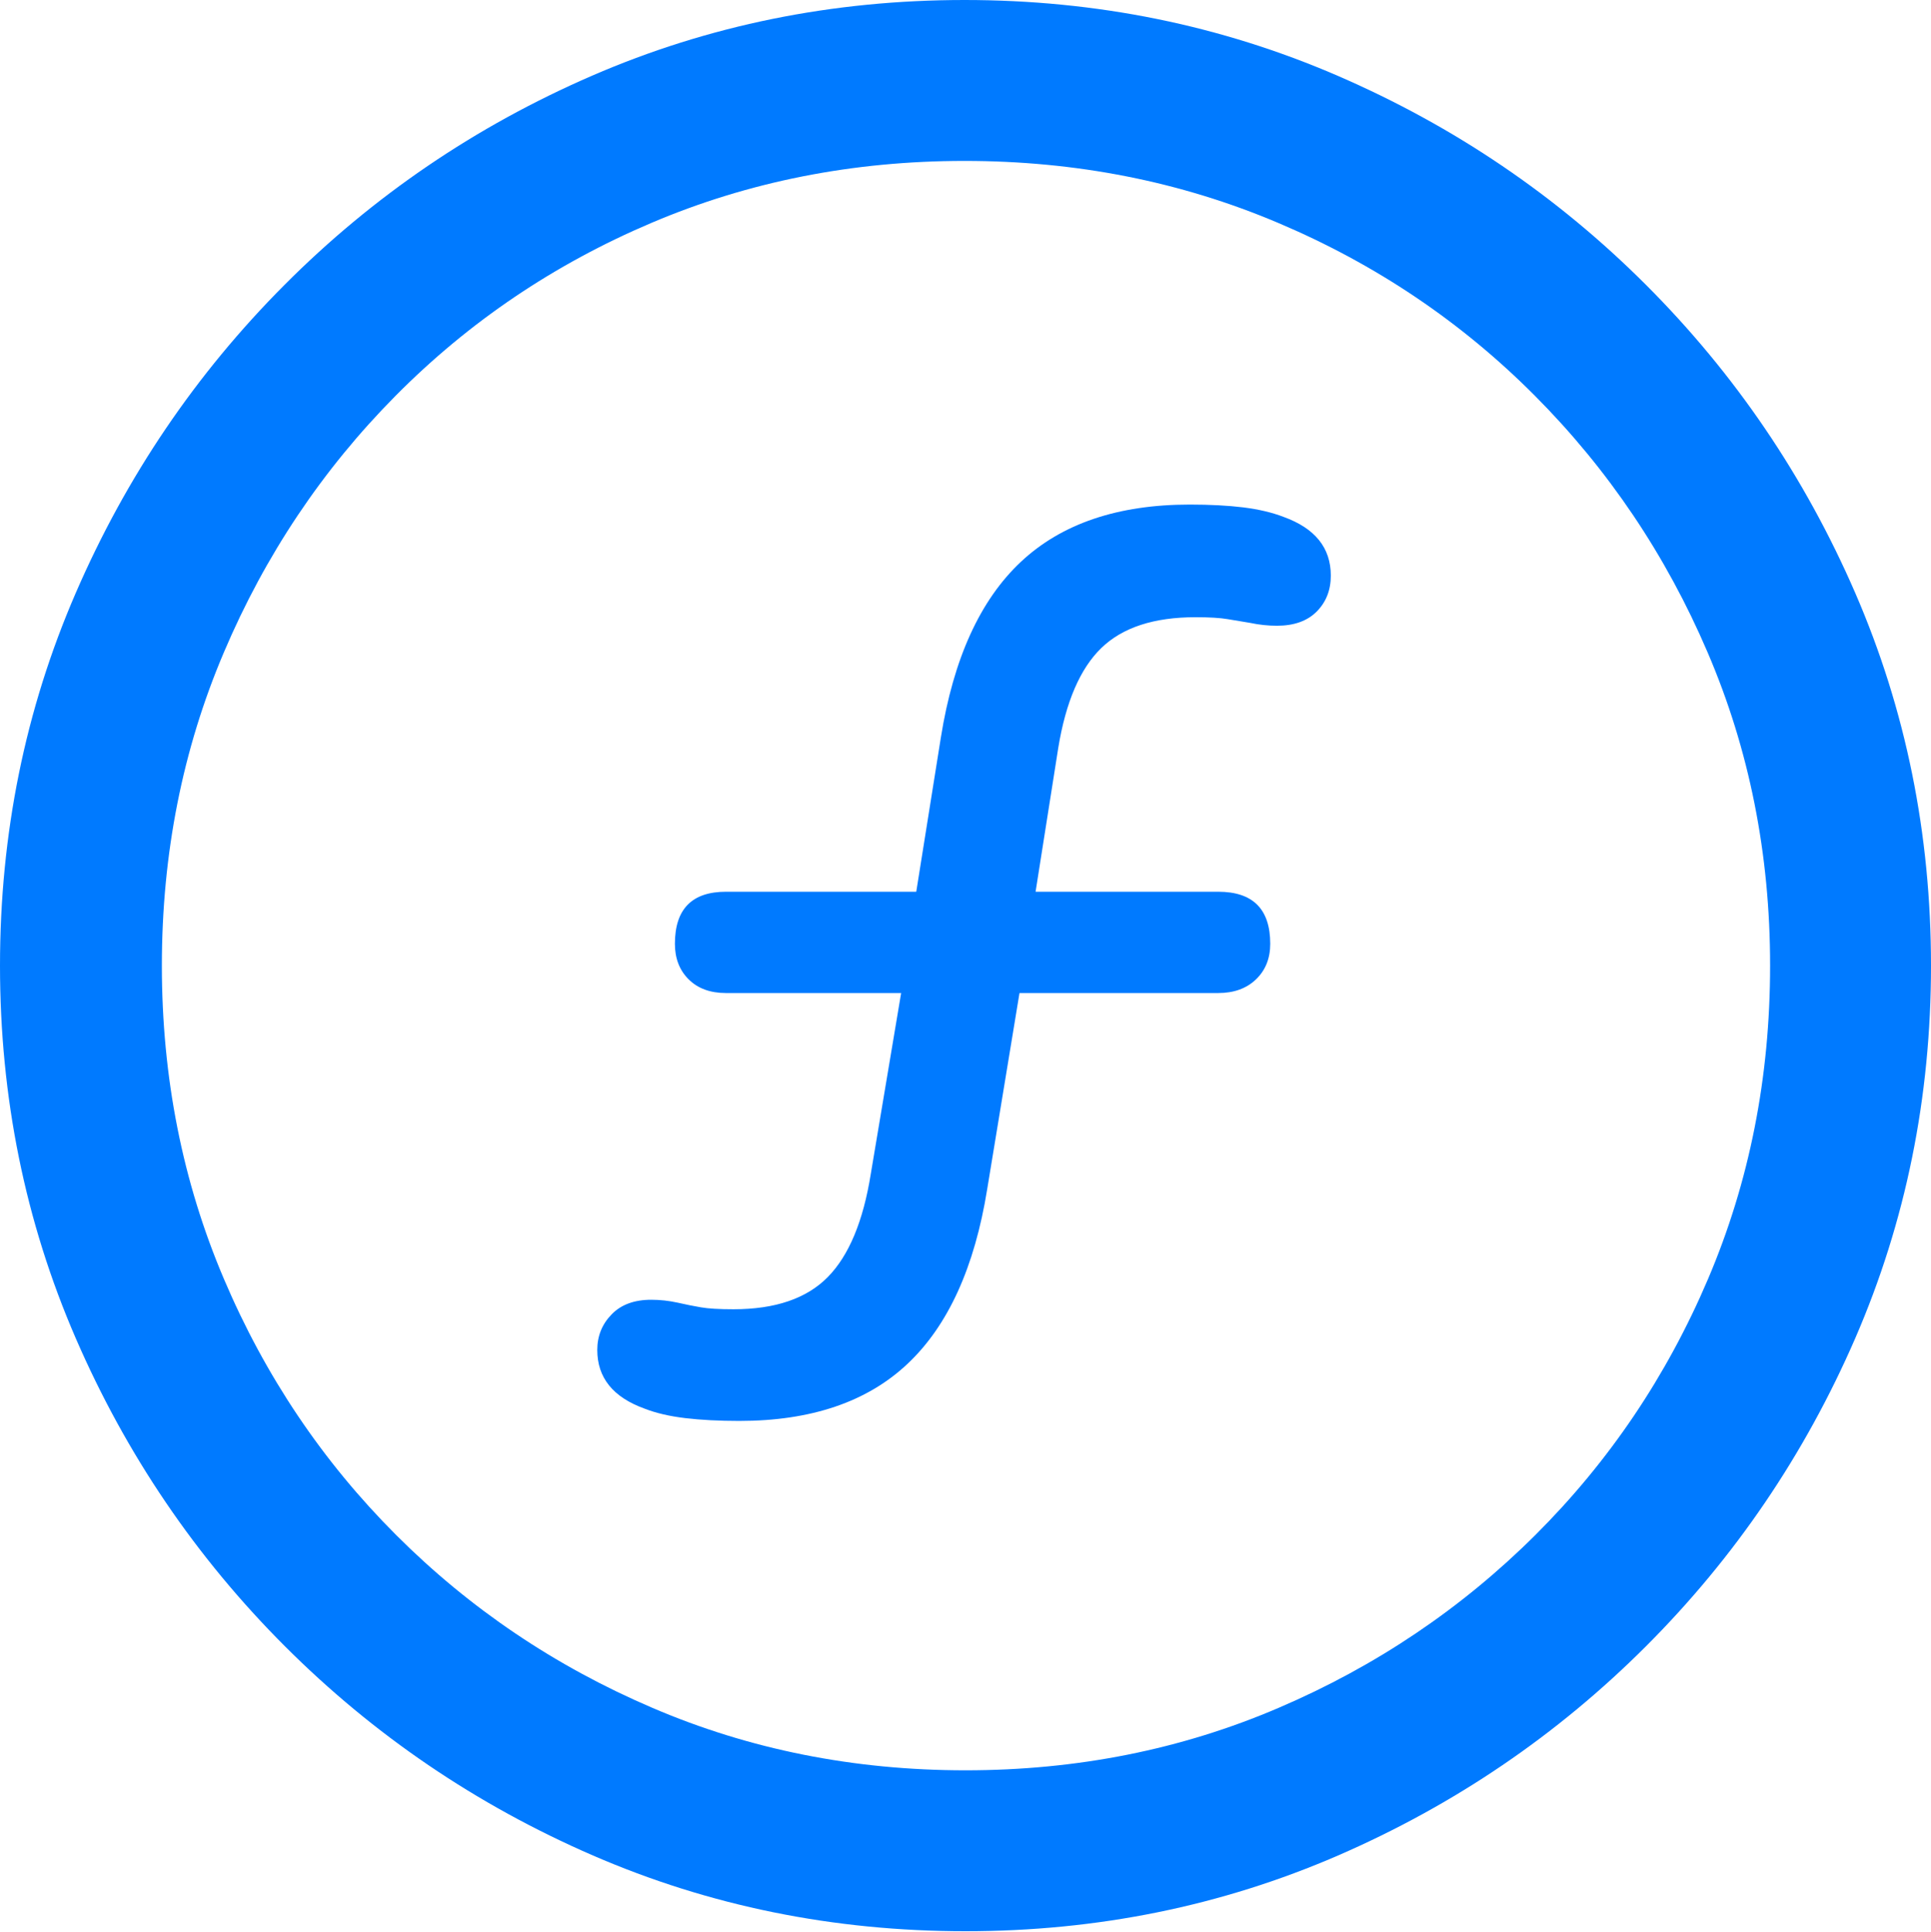 <?xml version="1.0" encoding="UTF-8"?>
<!--Generator: Apple Native CoreSVG 175.5-->
<!DOCTYPE svg
PUBLIC "-//W3C//DTD SVG 1.1//EN"
       "http://www.w3.org/Graphics/SVG/1.1/DTD/svg11.dtd">
<svg version="1.1" xmlns="http://www.w3.org/2000/svg" xmlns:xlink="http://www.w3.org/1999/xlink" width="19.922" height="19.932">
 <g>
  <rect height="19.932" opacity="0" width="19.922" x="0" y="0"/>
  <path d="M9.961 19.922Q12.002 19.922 13.804 19.141Q15.605 18.359 16.982 16.982Q18.359 15.605 19.141 13.804Q19.922 12.002 19.922 9.961Q19.922 7.92 19.141 6.118Q18.359 4.316 16.982 2.939Q15.605 1.562 13.799 0.781Q11.992 0 9.951 0Q7.91 0 6.108 0.781Q4.307 1.562 2.935 2.939Q1.562 4.316 0.781 6.118Q0 7.92 0 9.961Q0 12.002 0.781 13.804Q1.562 15.605 2.939 16.982Q4.316 18.359 6.118 19.141Q7.92 19.922 9.961 19.922ZM9.961 18.262Q8.232 18.262 6.729 17.617Q5.225 16.973 4.087 15.835Q2.949 14.697 2.31 13.193Q1.67 11.69 1.67 9.961Q1.67 8.232 2.31 6.729Q2.949 5.225 4.082 4.082Q5.215 2.939 6.719 2.3Q8.223 1.66 9.951 1.66Q11.68 1.66 13.188 2.3Q14.697 2.939 15.835 4.082Q16.973 5.225 17.617 6.729Q18.262 8.232 18.262 9.961Q18.262 11.69 17.622 13.193Q16.982 14.697 15.84 15.835Q14.697 16.973 13.193 17.617Q11.69 18.262 9.961 18.262Z" fill="#007aff"/>
  <path d="M7.627 14.658Q8.74 14.658 9.365 14.067Q9.99 13.477 10.185 12.266L10.518 10.244L12.568 10.244Q12.812 10.244 12.959 10.102Q13.105 9.961 13.105 9.736Q13.105 9.199 12.568 9.199L10.684 9.199L10.918 7.715Q11.035 7.002 11.362 6.685Q11.69 6.367 12.334 6.367Q12.549 6.367 12.666 6.387Q12.783 6.406 12.9 6.426Q13.037 6.455 13.174 6.455Q13.438 6.455 13.584 6.309Q13.73 6.162 13.73 5.938Q13.73 5.508 13.242 5.332Q13.066 5.264 12.827 5.234Q12.588 5.205 12.275 5.205Q11.162 5.205 10.532 5.796Q9.902 6.387 9.707 7.607L9.453 9.199L7.49 9.199Q6.963 9.199 6.963 9.736Q6.963 9.961 7.104 10.102Q7.246 10.244 7.49 10.244L9.297 10.244L8.984 12.109Q8.867 12.842 8.54 13.174Q8.213 13.506 7.568 13.506Q7.344 13.506 7.231 13.486Q7.119 13.467 6.992 13.438Q6.855 13.408 6.719 13.408Q6.455 13.408 6.309 13.56Q6.162 13.711 6.162 13.926Q6.162 14.355 6.65 14.531Q6.826 14.6 7.07 14.629Q7.314 14.658 7.627 14.658Z" fill="#007aff"/>
 </g>
</svg>
